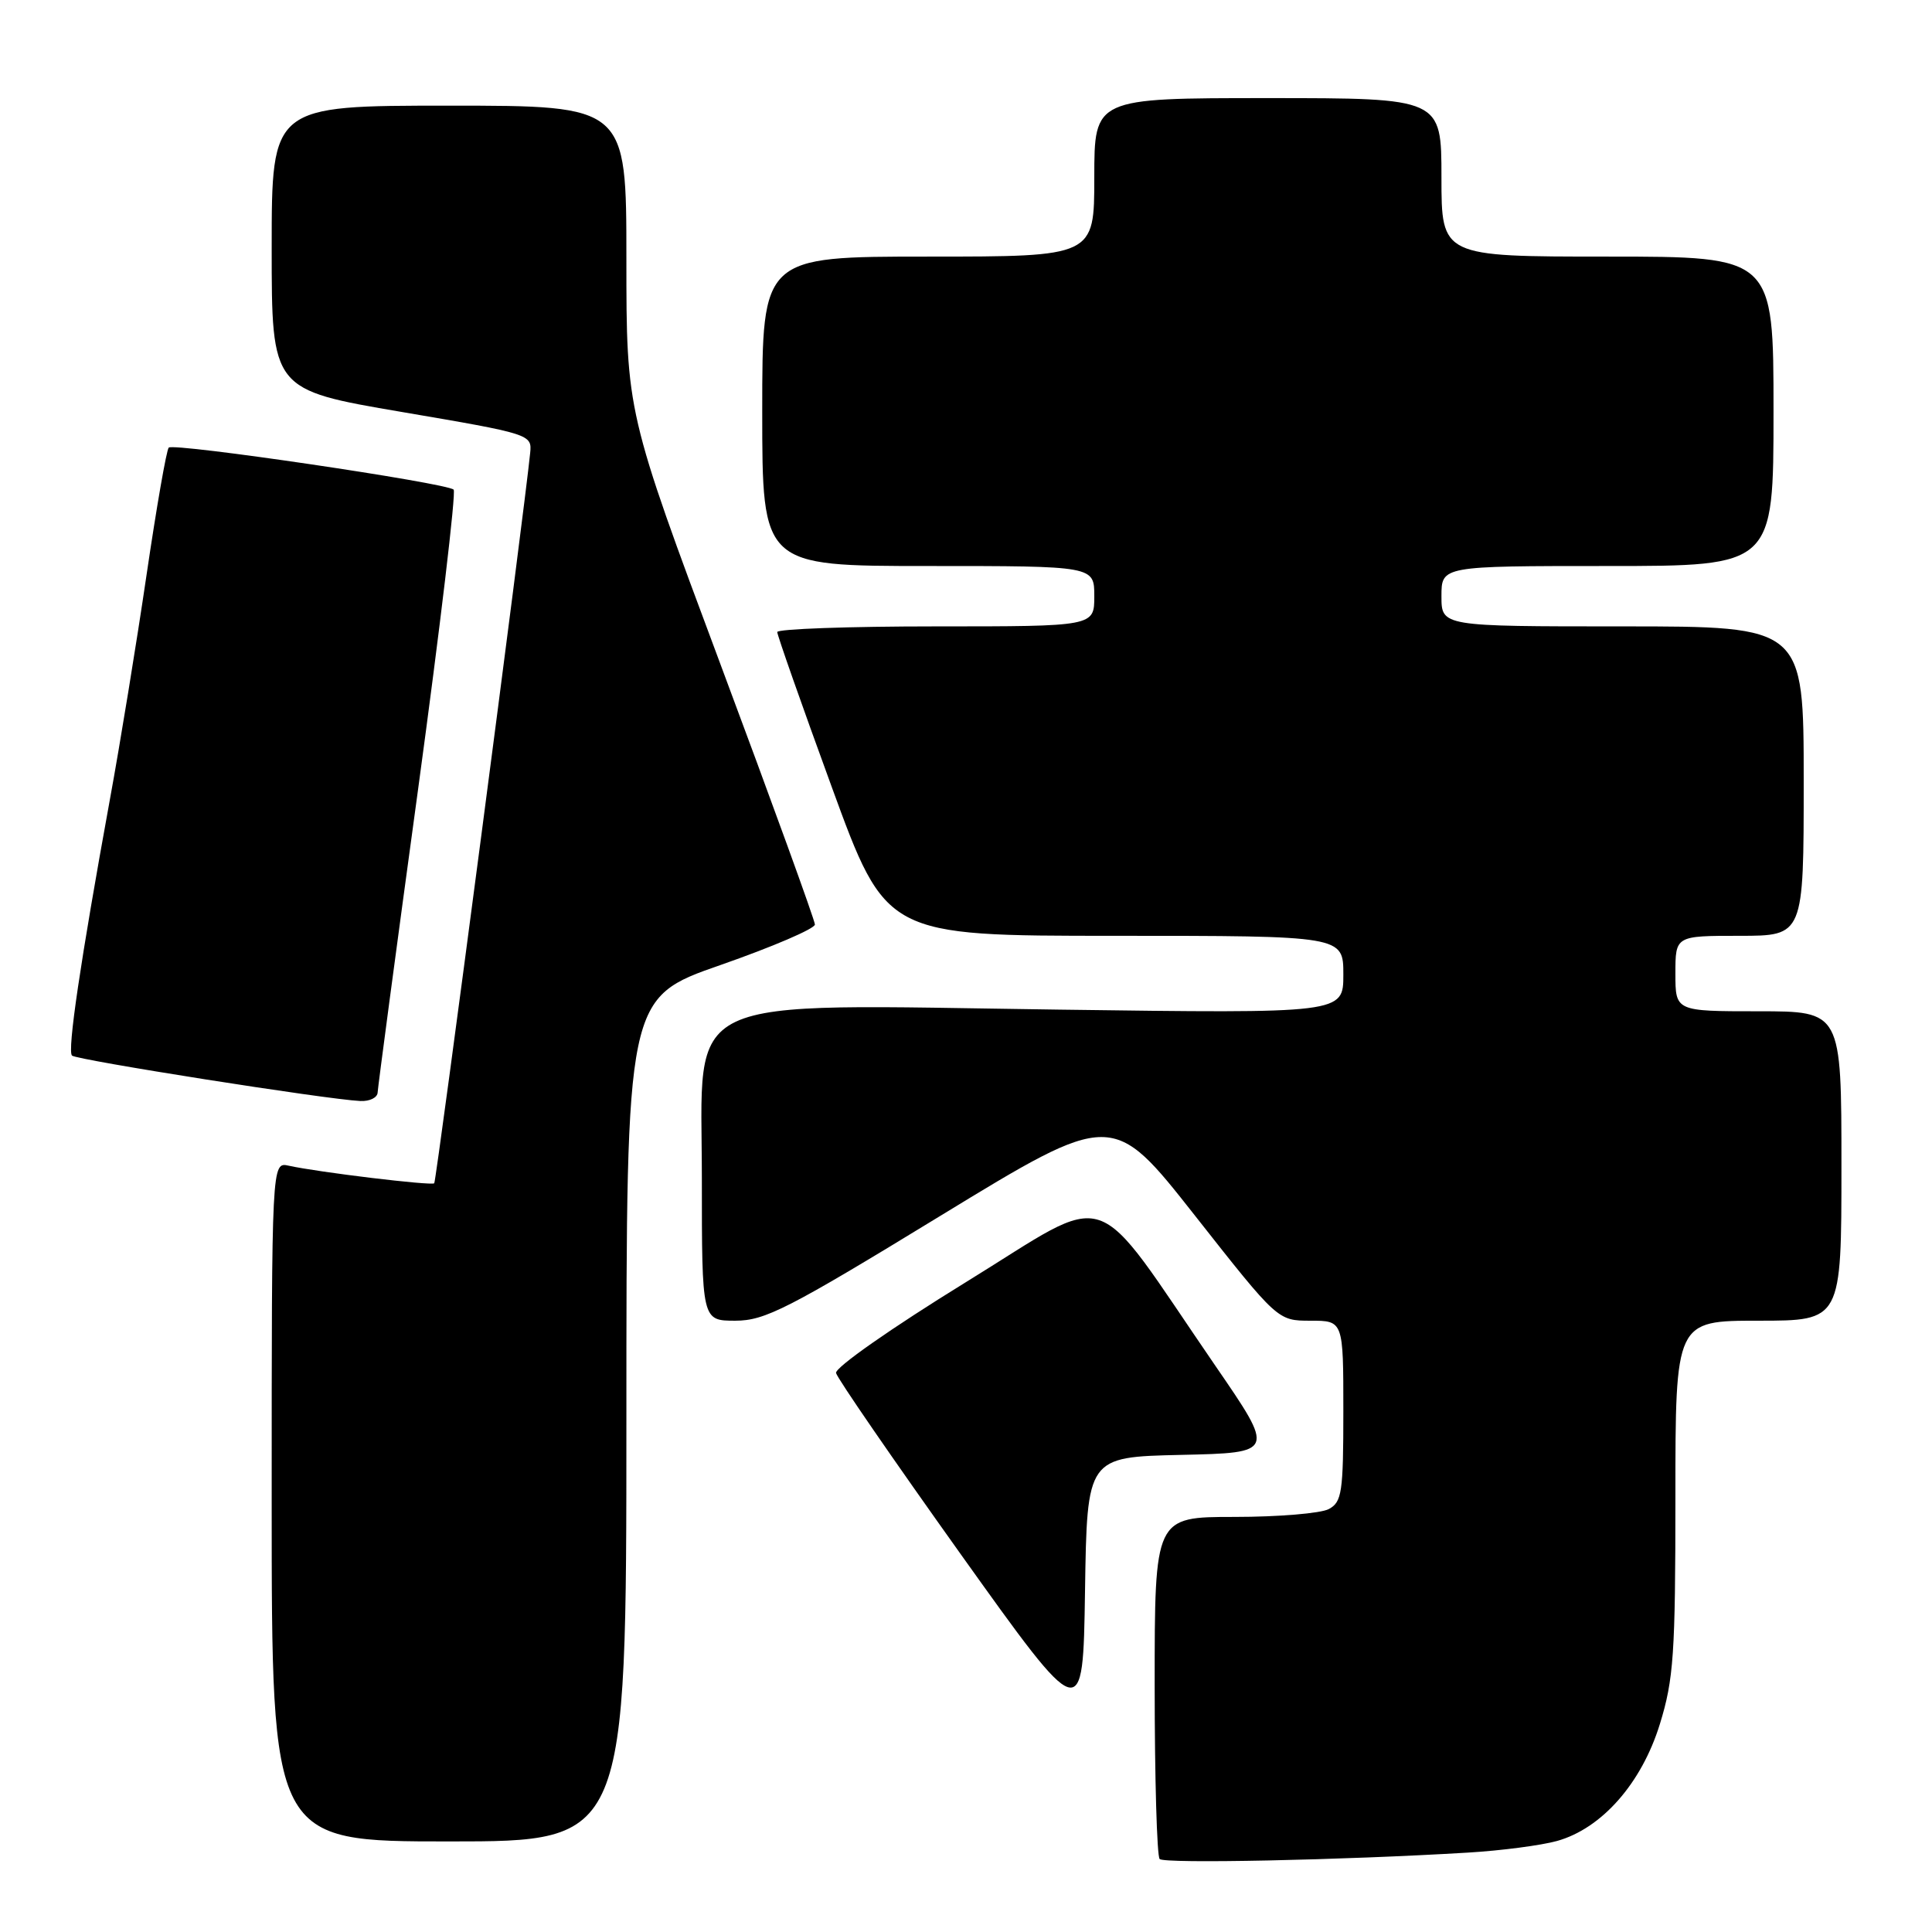 <?xml version="1.0" encoding="UTF-8" standalone="no"?>
<!DOCTYPE svg PUBLIC "-//W3C//DTD SVG 1.1//EN" "http://www.w3.org/Graphics/SVG/1.1/DTD/svg11.dtd" >
<svg xmlns="http://www.w3.org/2000/svg" xmlns:xlink="http://www.w3.org/1999/xlink" version="1.1" viewBox="0 0 256 256">
 <g >
 <path fill="currentColor"
d=" M 194.50 245.48 C 198.90 245.22 204.22 244.52 206.31 243.94 C 212.25 242.28 217.52 236.29 219.94 228.45 C 221.77 222.53 222.00 219.18 222.00 198.39 C 222.00 175.00 222.00 175.00 233.00 175.00 C 244.00 175.00 244.00 175.00 244.00 154.50 C 244.00 134.00 244.00 134.00 233.00 134.00 C 222.00 134.00 222.00 134.00 222.00 129.00 C 222.00 124.00 222.00 124.00 230.50 124.00 C 239.00 124.00 239.00 124.00 239.00 103.50 C 239.00 83.00 239.00 83.00 215.00 83.00 C 191.00 83.00 191.00 83.00 191.00 79.00 C 191.00 75.00 191.00 75.00 213.00 75.00 C 235.00 75.00 235.00 75.00 235.00 54.50 C 235.00 34.00 235.00 34.00 213.00 34.00 C 191.00 34.00 191.00 34.00 191.00 23.50 C 191.00 13.00 191.00 13.00 168.00 13.00 C 145.00 13.00 145.00 13.00 145.00 23.50 C 145.00 34.00 145.00 34.00 123.00 34.00 C 101.00 34.00 101.00 34.00 101.00 54.50 C 101.00 75.00 101.00 75.00 123.00 75.00 C 145.00 75.00 145.00 75.00 145.00 79.00 C 145.00 83.00 145.00 83.00 124.00 83.00 C 112.45 83.00 103.00 83.34 102.99 83.75 C 102.99 84.16 106.23 93.39 110.20 104.25 C 117.41 124.00 117.41 124.00 147.71 124.00 C 178.00 124.00 178.00 124.00 178.00 129.14 C 178.00 134.29 178.00 134.29 140.30 133.78 C 89.21 133.09 93.00 131.30 93.00 156.13 C 93.00 175.00 93.00 175.00 97.43 175.00 C 101.36 175.00 104.40 173.45 124.63 161.09 C 147.41 147.19 147.41 147.19 158.35 161.09 C 169.30 175.00 169.30 175.00 173.65 175.00 C 178.00 175.00 178.00 175.00 178.00 186.96 C 178.00 197.77 177.81 199.03 176.07 199.96 C 175.00 200.53 169.38 201.00 163.57 201.00 C 153.00 201.00 153.00 201.00 153.00 223.33 C 153.00 235.62 153.30 245.97 153.66 246.33 C 154.30 246.97 177.87 246.48 194.50 245.48 Z  M 83.00 188.11 C 83.00 132.21 83.00 132.21 95.50 127.86 C 102.37 125.46 107.99 123.05 107.98 122.50 C 107.97 121.95 102.35 106.45 95.48 88.06 C 83.00 54.63 83.00 54.63 83.00 34.31 C 83.00 14.00 83.00 14.00 59.50 14.00 C 36.00 14.00 36.00 14.00 36.00 32.83 C 36.00 51.65 36.00 51.65 53.25 54.59 C 70.33 57.50 70.50 57.56 70.25 60.02 C 69.50 67.62 57.82 156.51 57.54 156.79 C 57.19 157.14 42.12 155.32 38.25 154.46 C 36.00 153.96 36.00 153.96 36.00 198.98 C 36.00 244.00 36.00 244.00 59.50 244.00 C 83.00 244.00 83.00 244.00 83.00 188.11 Z  M 156.50 192.78 C 168.96 192.50 168.96 192.50 161.06 181.00 C 144.24 156.49 147.82 157.69 127.96 169.91 C 118.12 175.97 110.62 181.22 110.78 181.93 C 110.94 182.63 118.37 193.42 127.28 205.91 C 143.50 228.62 143.50 228.62 143.77 210.84 C 144.04 193.06 144.04 193.06 156.50 192.78 Z  M 50.04 144.75 C 50.07 144.06 52.48 125.95 55.41 104.50 C 58.33 83.05 60.45 65.22 60.11 64.88 C 59.24 64.00 23.01 58.65 22.36 59.31 C 22.06 59.61 20.74 67.20 19.42 76.17 C 18.10 85.15 15.91 98.58 14.55 106.00 C 10.66 127.36 8.90 139.24 9.54 139.87 C 10.12 140.45 43.34 145.69 47.75 145.89 C 48.99 145.95 50.02 145.44 50.04 144.75 Z "/>
</g>
</svg>